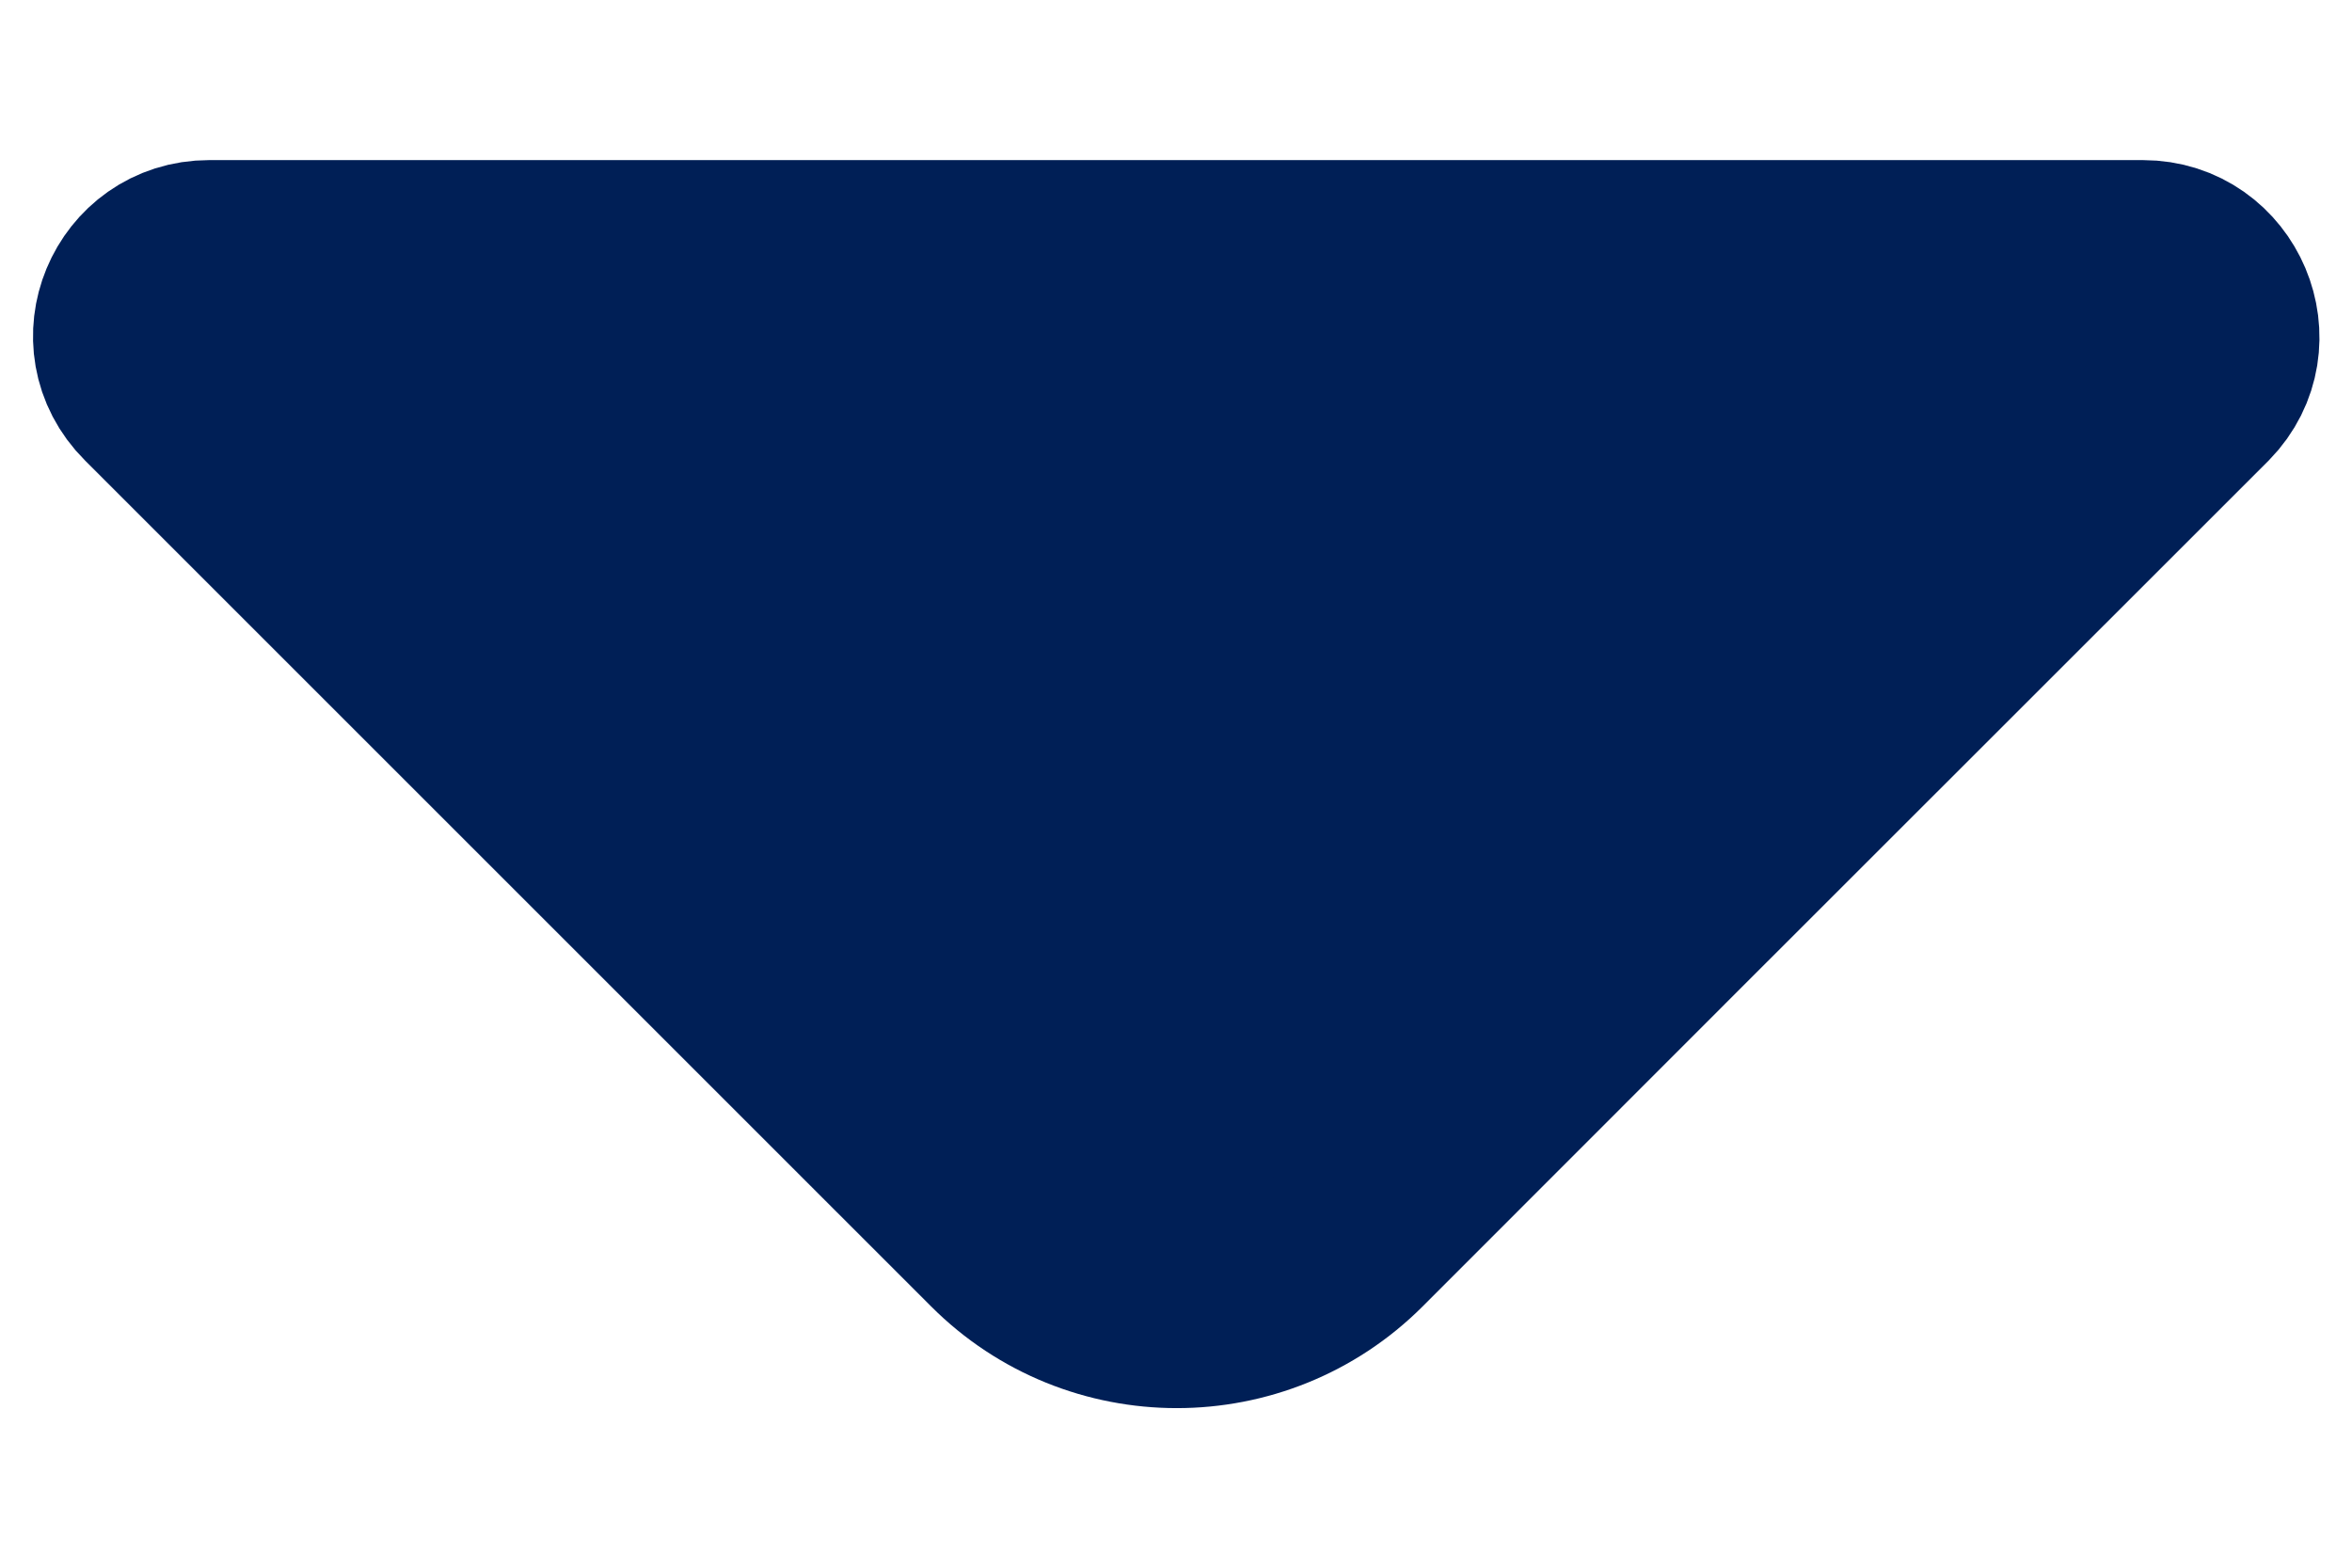 <svg width="12" height="8" viewBox="0 0 12 8" fill="none" xmlns="http://www.w3.org/2000/svg">
<path d="M5.742 1.317H10.933C11.286 1.317 11.467 1.745 11.22 1.998C11.22 1.998 11.219 1.999 11.219 1.999L8.546 4.671L6.905 6.313C6.408 6.81 5.6 6.81 5.104 6.313L0.787 1.996C0.534 1.744 0.713 1.317 1.067 1.317H5.742Z" fill="#001F56" stroke="#001F56"/>
</svg>
